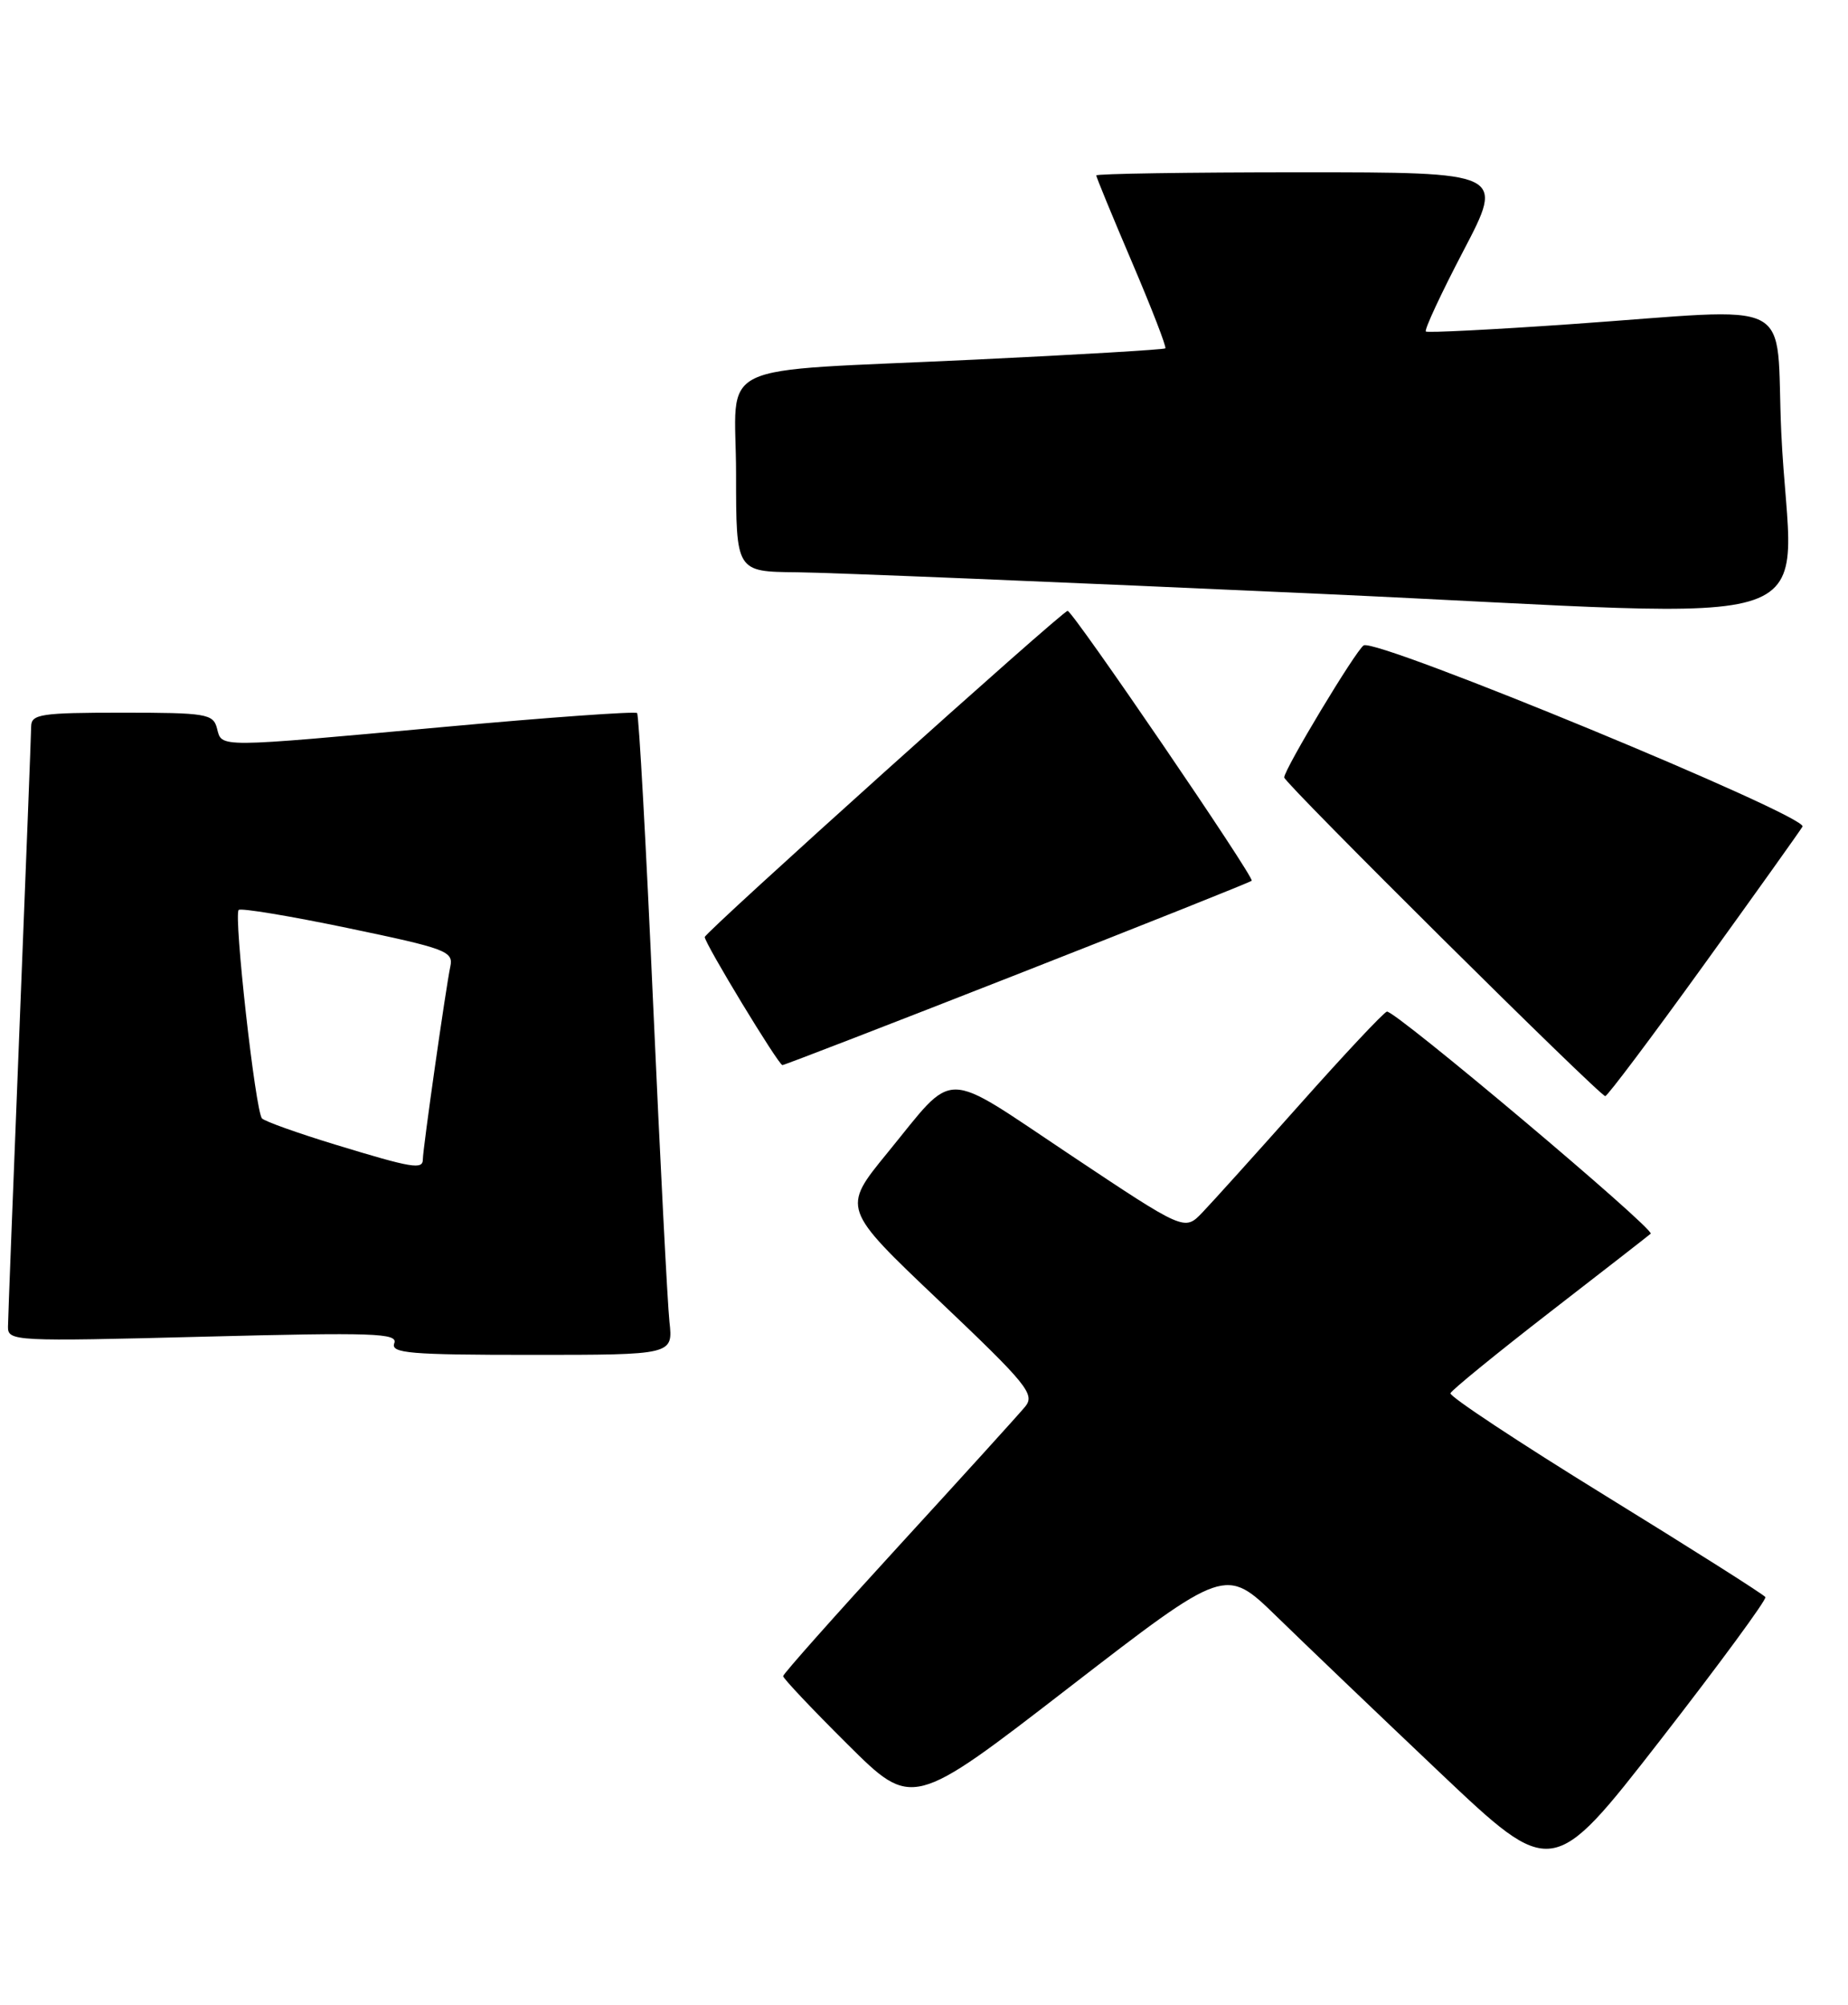 <?xml version="1.0" encoding="UTF-8" standalone="no"?>
<!DOCTYPE svg PUBLIC "-//W3C//DTD SVG 1.1//EN" "http://www.w3.org/Graphics/SVG/1.1/DTD/svg11.dtd" >
<svg xmlns="http://www.w3.org/2000/svg" xmlns:xlink="http://www.w3.org/1999/xlink" version="1.1" viewBox="0 0 236 256">
 <g >
 <path fill="currentColor"
d=" M 225.45 203.93 C 225.26 203.61 216.07 197.79 205.03 190.99 C 193.99 184.19 185.08 178.30 185.23 177.90 C 185.38 177.50 191.12 172.82 198.00 167.49 C 204.88 162.17 210.63 157.69 210.80 157.53 C 211.38 156.96 177.98 128.84 177.11 129.17 C 176.63 129.35 171.63 134.68 166.01 141.00 C 160.39 147.32 154.77 153.55 153.53 154.84 C 151.27 157.19 151.27 157.19 136.66 147.45 C 120.03 136.37 122.18 136.39 113.30 147.24 C 107.52 154.31 107.52 154.31 119.93 166.09 C 131.18 176.77 132.21 178.04 130.92 179.61 C 130.14 180.56 122.87 188.57 114.76 197.42 C 106.66 206.26 100.02 213.73 100.01 214.02 C 100.01 214.31 103.71 218.23 108.25 222.74 C 116.50 230.94 116.50 230.94 136.50 215.49 C 156.50 200.05 156.50 200.05 163.00 206.37 C 166.57 209.85 175.96 218.83 183.86 226.32 C 198.23 239.93 198.23 239.93 212.01 222.22 C 219.59 212.47 225.63 204.24 225.45 203.93 Z  M 85.49 168.75 C 85.24 166.41 84.30 148.07 83.40 128.00 C 82.51 107.92 81.59 91.30 81.36 91.05 C 81.13 90.81 70.04 91.60 56.72 92.82 C 27.38 95.50 28.36 95.49 27.71 93.00 C 27.23 91.15 26.35 91.00 15.59 91.00 C 5.23 91.00 4.00 91.19 3.98 92.75 C 3.97 93.71 3.30 110.92 2.50 131.00 C 1.70 151.07 1.03 168.36 1.02 169.41 C 1.00 171.26 1.83 171.30 25.96 170.68 C 47.78 170.12 50.85 170.22 50.35 171.52 C 49.87 172.79 52.31 173.00 67.87 173.00 C 85.96 173.00 85.96 173.00 85.49 168.75 Z  M 217.50 123.33 C 224.10 114.19 229.81 106.18 230.19 105.55 C 230.98 104.22 175.75 81.42 174.15 82.41 C 173.15 83.03 164.00 98.23 164.00 99.27 C 164.00 99.98 204.27 139.94 205.00 139.96 C 205.28 139.96 210.90 132.48 217.50 123.33 Z  M 129.93 124.40 C 146.19 118.02 159.66 112.65 159.85 112.46 C 160.25 112.08 137.00 78.00 136.34 78.00 C 135.67 78.00 90.00 119.06 90.00 119.65 C 90.00 120.47 99.42 136.00 99.92 136.00 C 100.16 136.00 113.67 130.78 129.93 124.40 Z  M 227.48 55.25 C 226.68 37.56 230.14 39.34 200.50 41.40 C 190.60 42.09 182.31 42.51 182.09 42.33 C 181.86 42.15 184.02 37.50 186.90 32.00 C 192.13 22.00 192.13 22.00 166.07 22.00 C 151.73 22.00 140.00 22.18 140.00 22.40 C 140.00 22.62 142.06 27.62 144.57 33.50 C 147.08 39.38 148.99 44.32 148.82 44.48 C 148.64 44.64 137.70 45.29 124.50 45.92 C 90.24 47.56 94.00 45.76 94.00 60.55 C 94.00 73.00 94.00 73.00 101.75 73.07 C 106.01 73.11 136.05 74.35 168.50 75.82 C 236.54 78.91 228.69 81.65 227.48 55.25 Z  M 42.81 146.15 C 38.03 144.69 33.82 143.19 33.46 142.81 C 32.62 141.95 29.82 116.85 30.48 116.19 C 30.75 115.92 37.04 116.96 44.46 118.51 C 56.98 121.12 57.92 121.47 57.51 123.41 C 56.95 126.01 54.00 146.71 54.00 148.03 C 54.00 149.38 52.70 149.17 42.81 146.15 Z "/>
</g>
</svg>